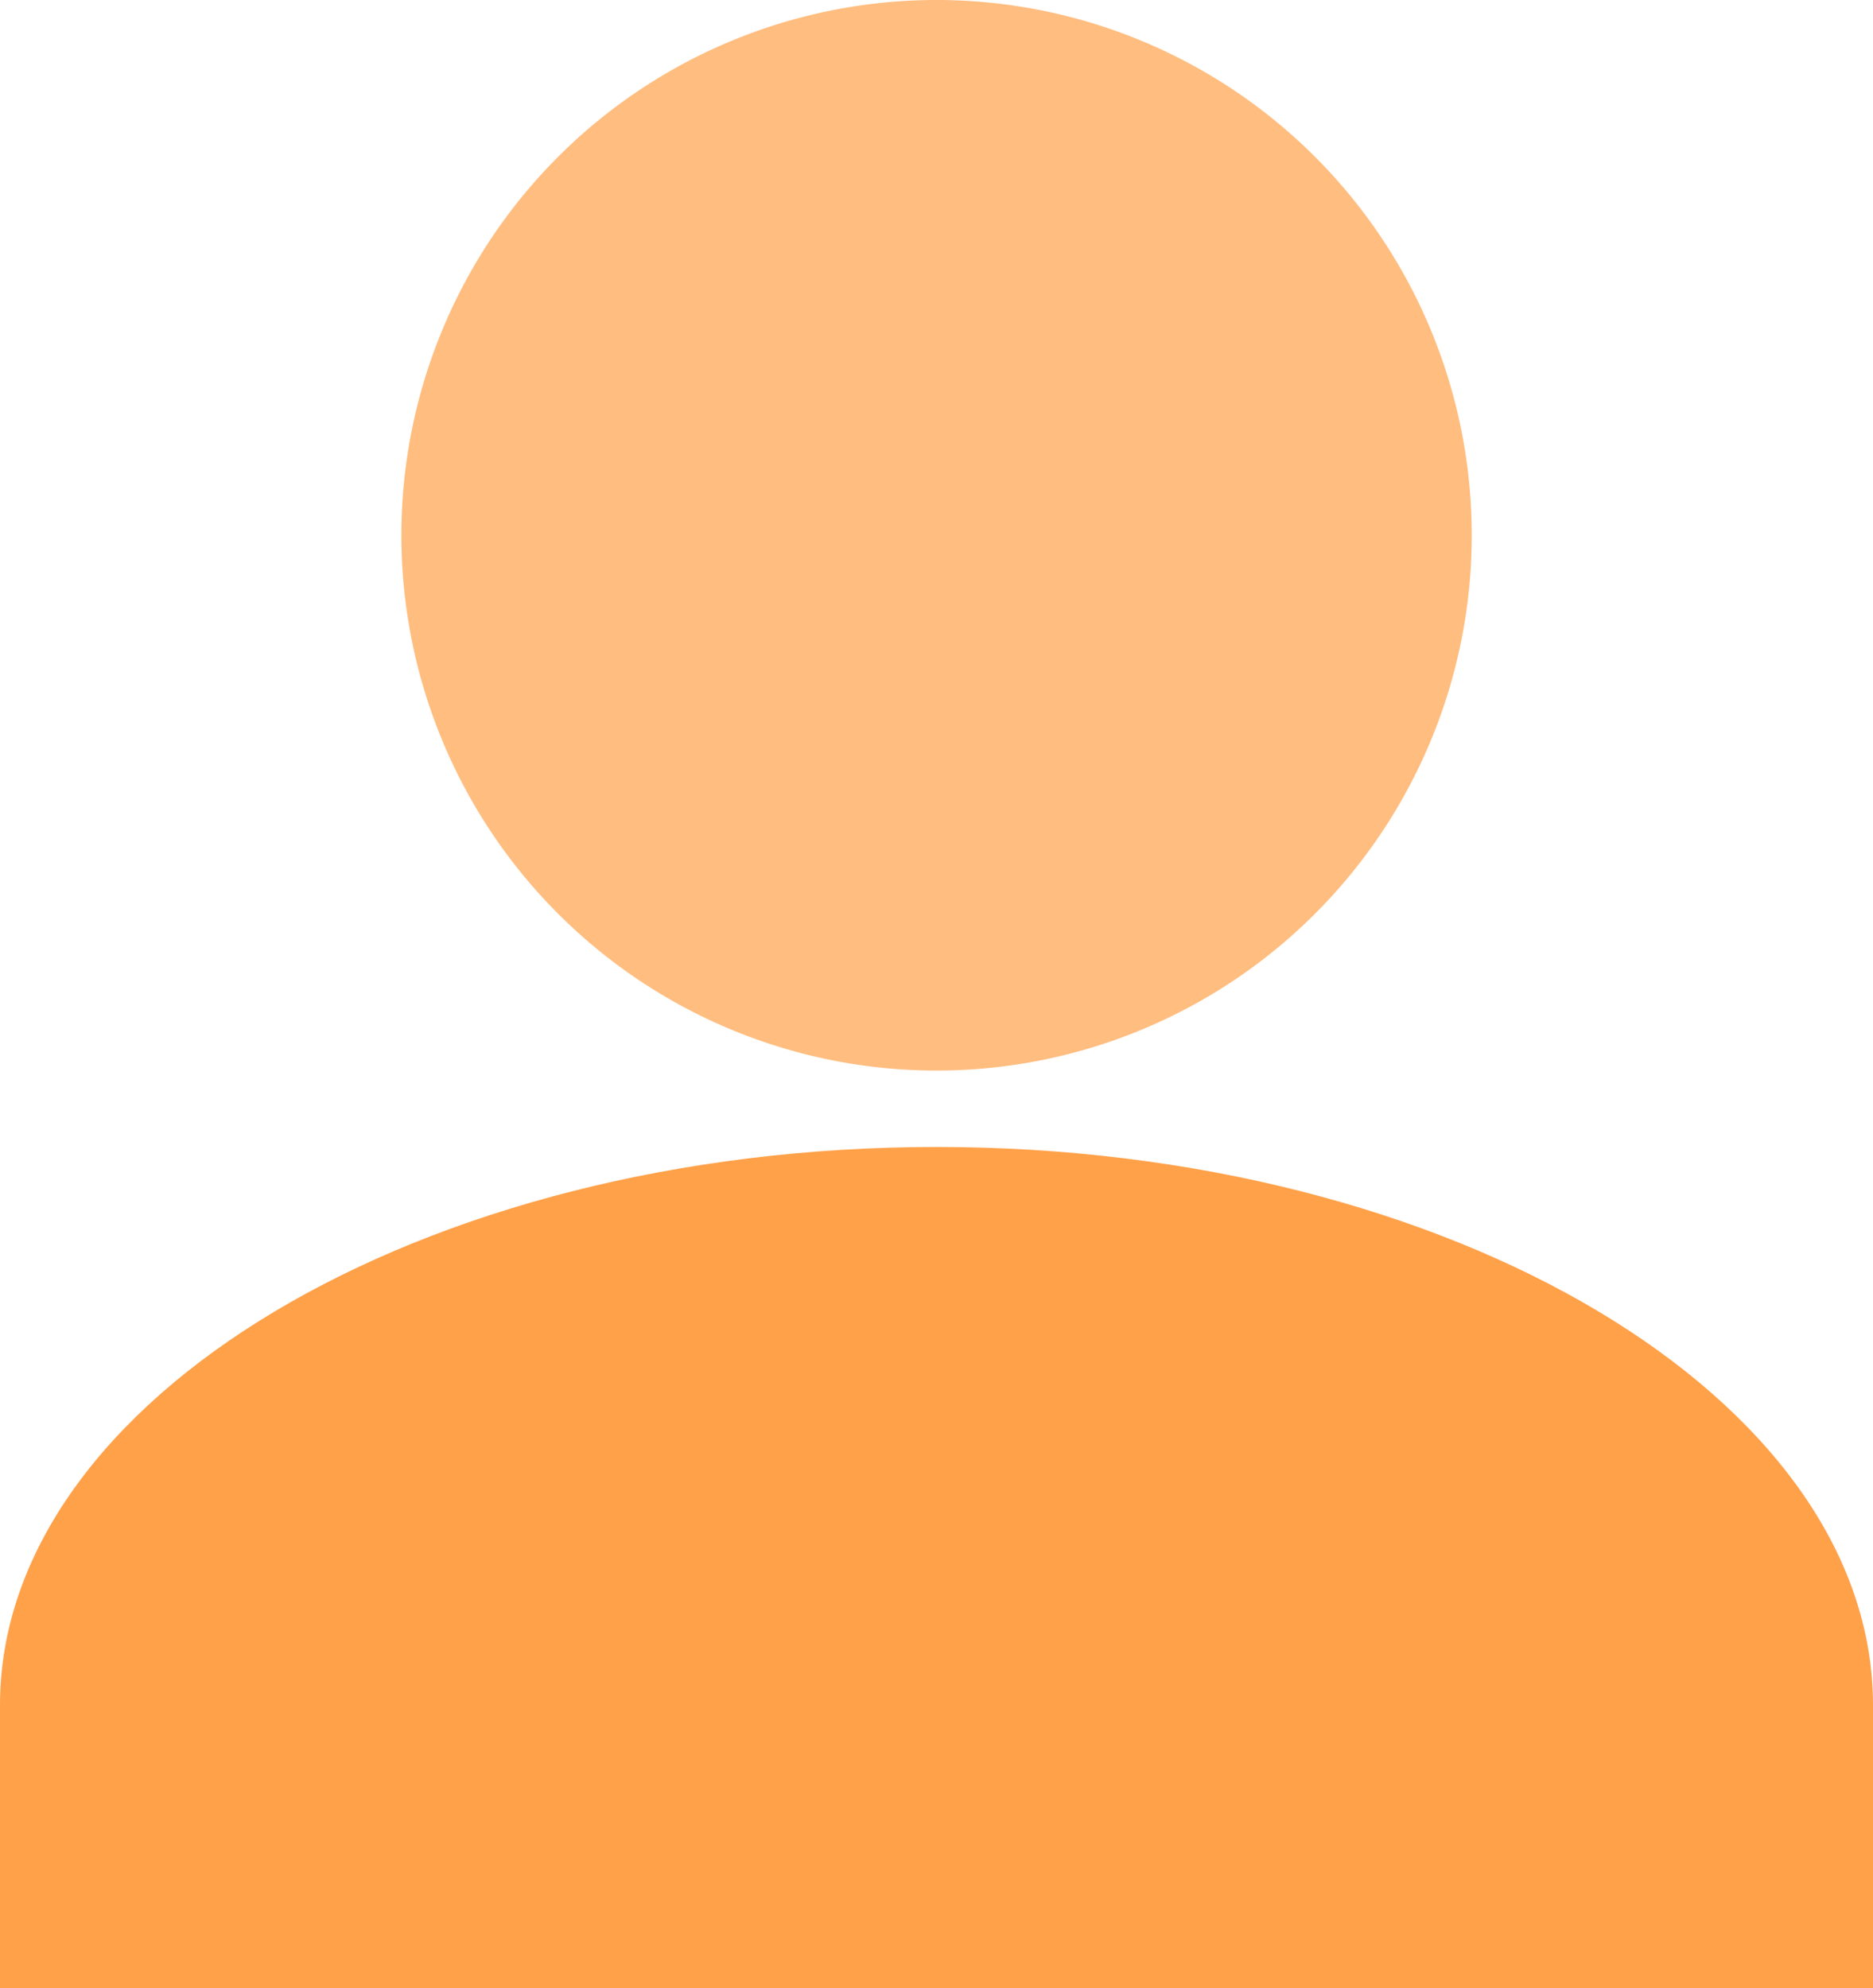 <svg xmlns="http://www.w3.org/2000/svg" width="15.077" height="16" viewBox="0 0 15.077 16">
  <g id="Group_23558" data-name="Group 23558" transform="translate(-841.462 -307)">
    <g id="user-1183672" transform="translate(829.062 299.308)">
      <path id="Path_18002" data-name="Path 18002" d="M27.477,23.692V21.415c0-2.462-3.385-4.492-7.538-4.492S12.4,18.954,12.4,21.415v2.277" fill="#ffa149"/>
    </g>
    <path id="Path_18002-2" data-name="Path 18002" d="M24.246,12a4.308,4.308,0,1,1-4.308-4.308A4.308,4.308,0,0,1,24.246,12Z" transform="translate(829.063 299.308)" fill="#ffa149" opacity="0.7"/>
  </g>
</svg>
